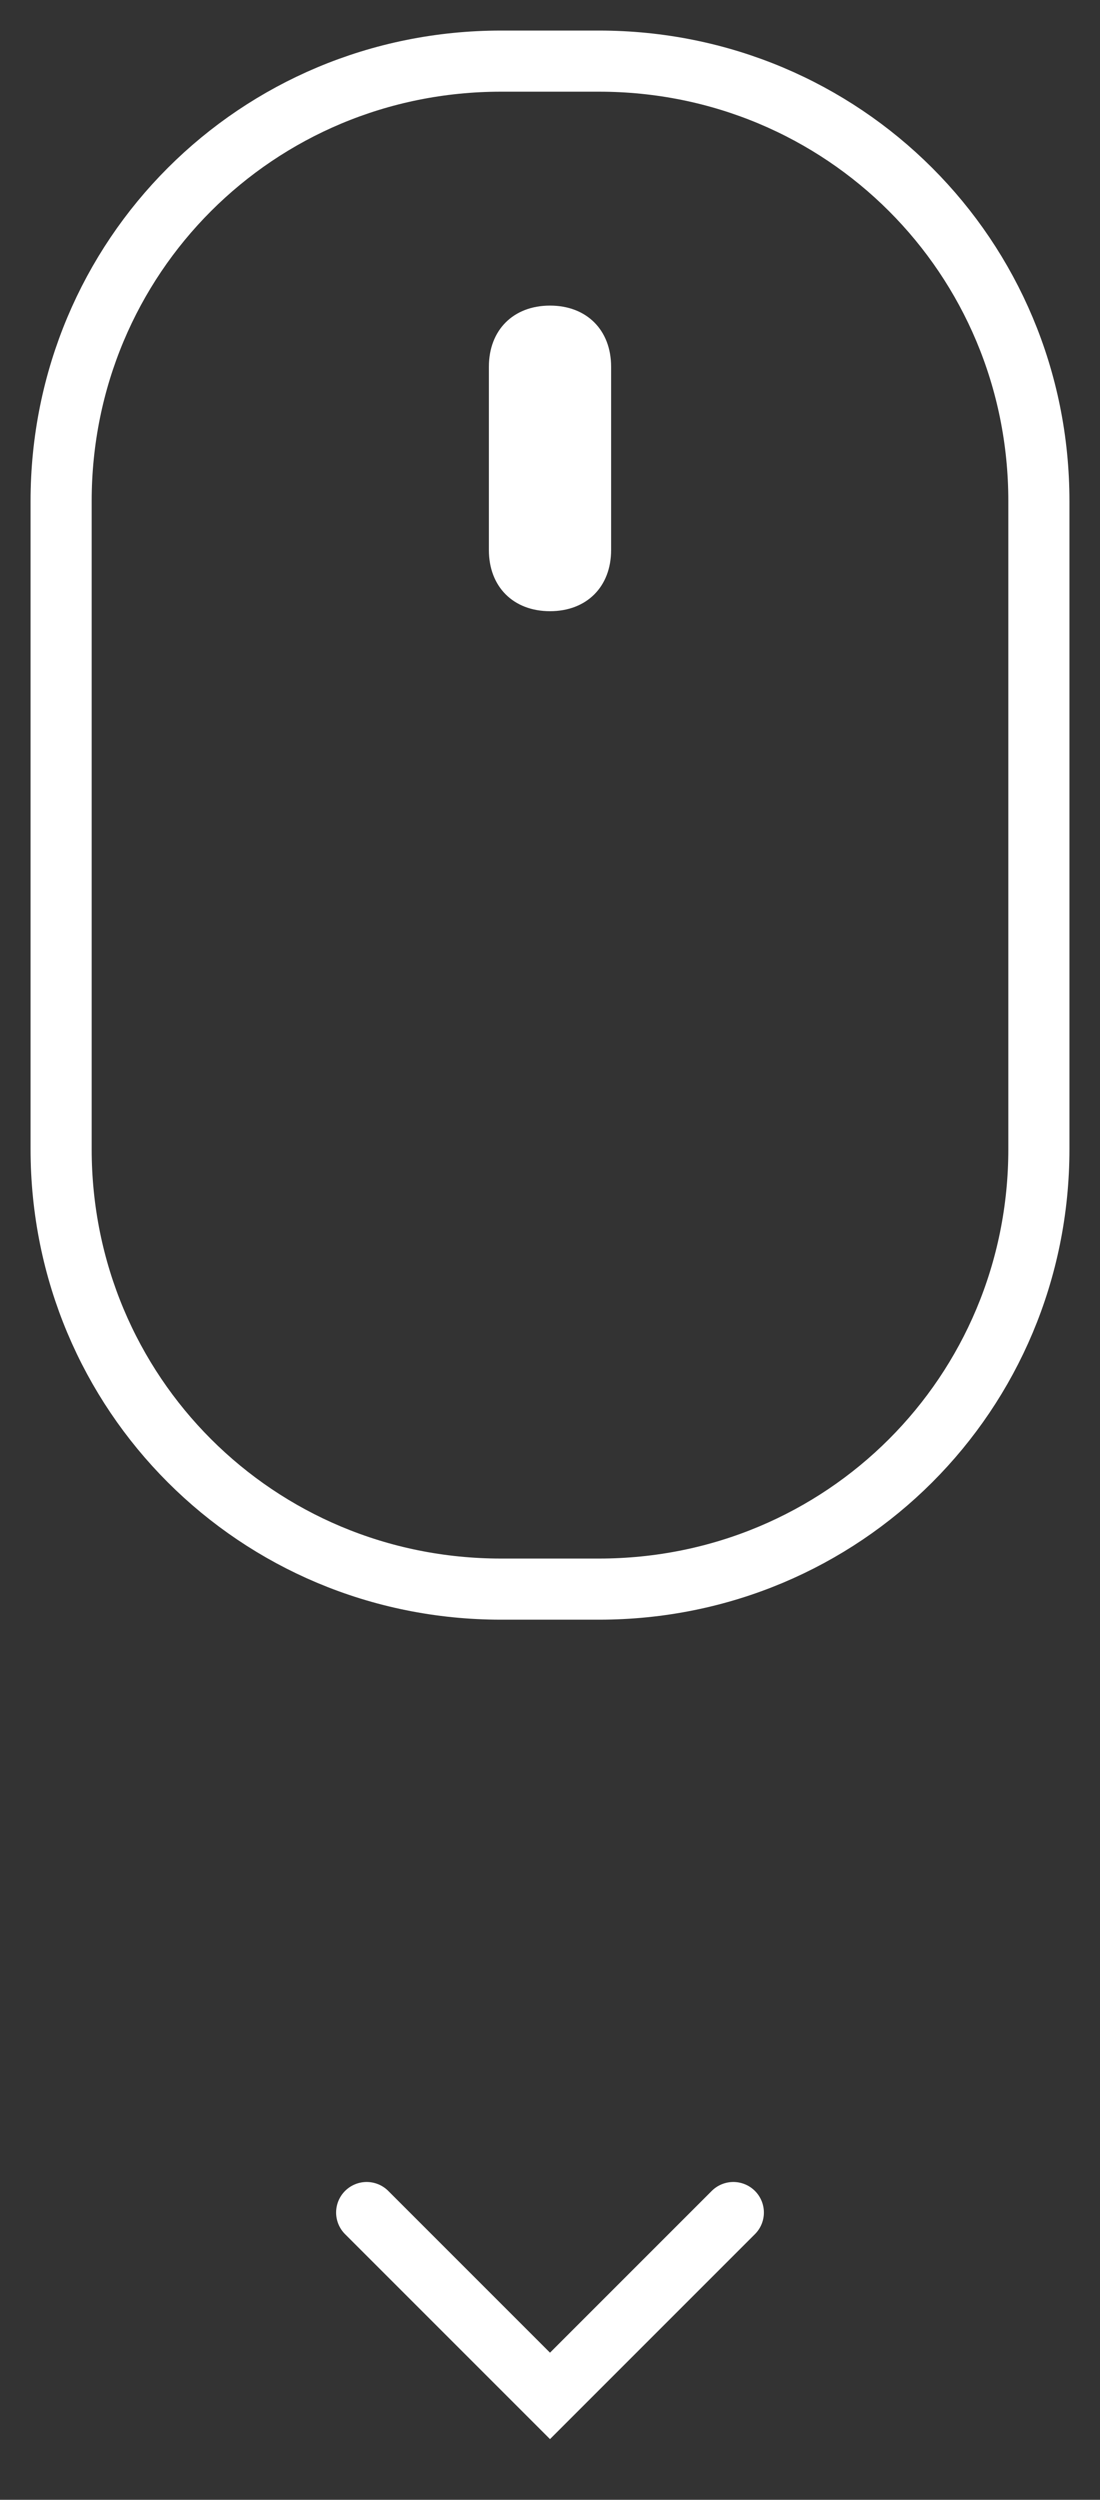<?xml version="1.0" encoding="utf-8"?>
<!-- Generator: Adobe Illustrator 24.1.0, SVG Export Plug-In . SVG Version: 6.00 Build 0)  -->
<svg version="1.1" id="scroll" xmlns="http://www.w3.org/2000/svg" xmlns:xlink="http://www.w3.org/1999/xlink" x="0px" y="0px"
	 viewBox="0 0 18 40.9" style="enable-background:new 0 0 18 40.9;" xml:space="preserve">
<rect x="0" y="0" width="18" height="40.9" fill="#333333" stroke="none"/>
<style type="text/css">
	.st0{fill:none;stroke:#FFFFFF;stroke-miterlimit:10;}
	.st1{fill:none;stroke:#FFFFFF;stroke-linecap:round;stroke-miterlimit:10;}
	.st2{fill:#FFFFFF;}
</style>
<g>
	<g>
		<g transform="translate(-232 -236)translate(233 237)">
			<path class="st0" d="M8.8,0H7.2C3.2,0,0,3.2,0,7.2v10.6c0,4,3.2,7.2,7.2,7.2h1.6c4,0,7.2-3.2,7.2-7.2V7.2C16,3.2,12.8,0,8.8,0z"
				/>
			<polyline class="st1" points="5,35.2 8,38.2 11,35.2 			"/>
		</g>
	</g>
	<path class="st2" d="M10,9c0,0.6-0.4,1-1,1S8,9.6,8,9V6c0-0.6,0.4-1,1-1s1,0.4,1,1V9z"/>
</g>
</svg>
